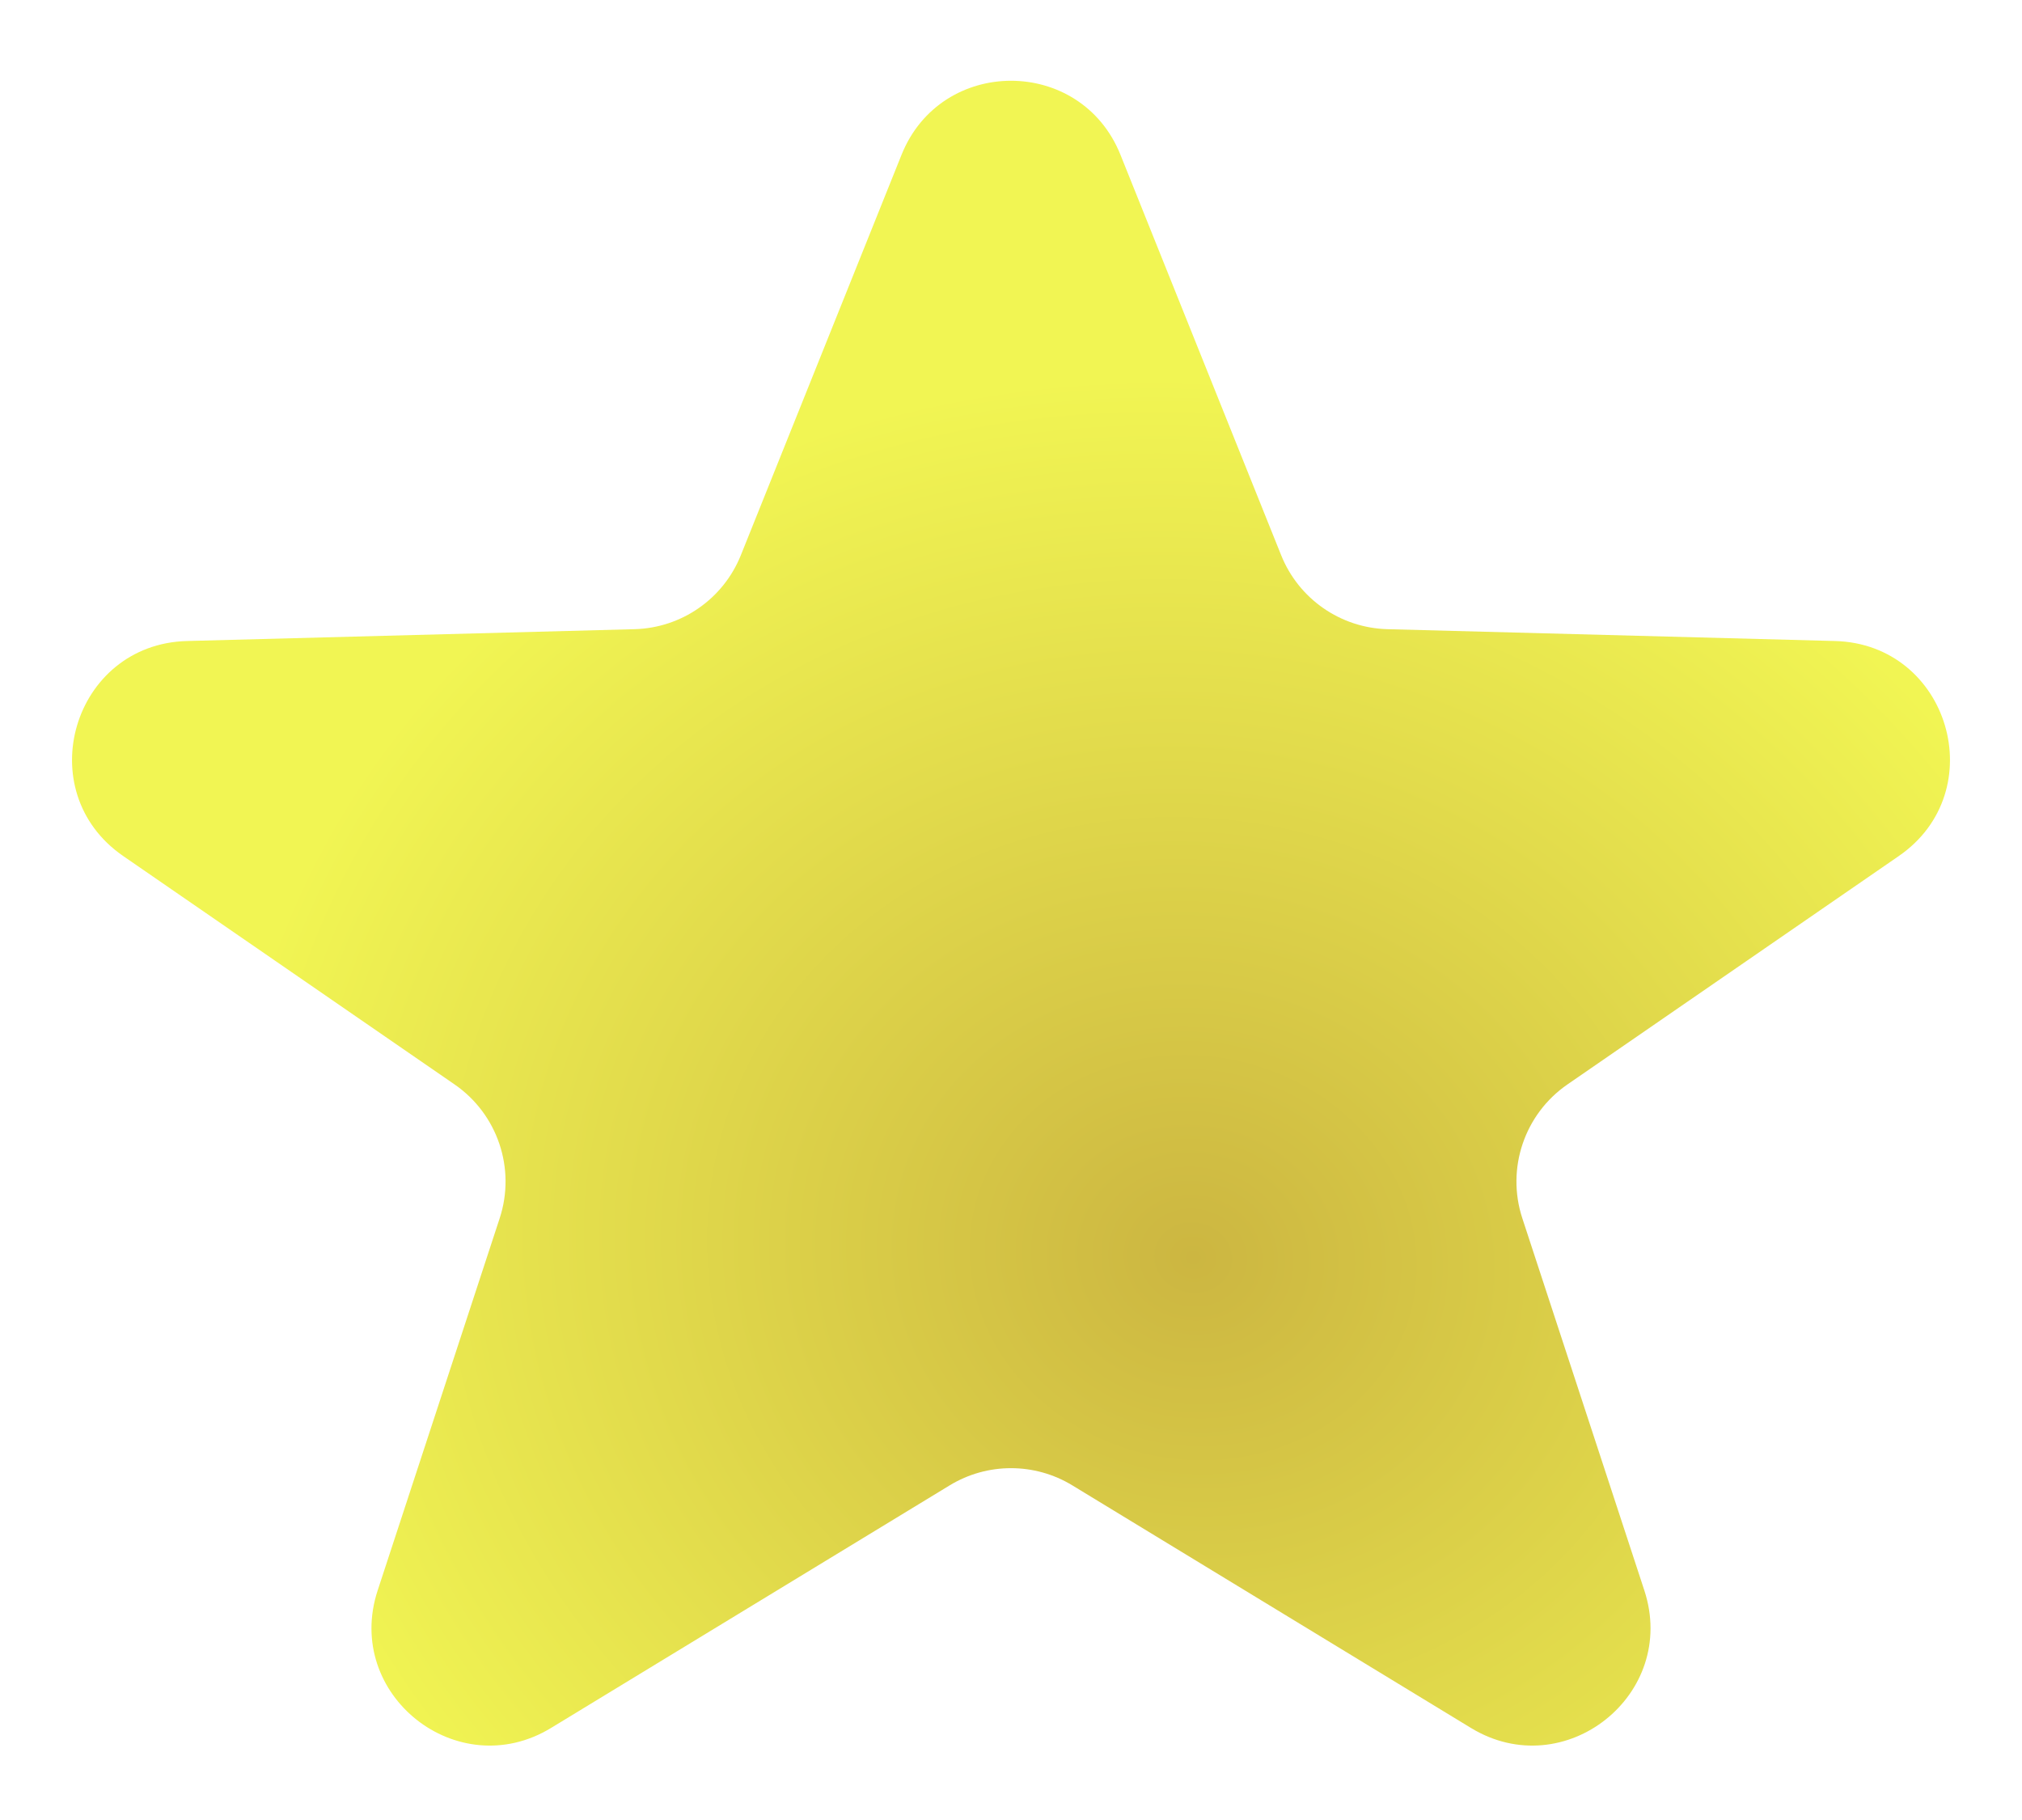 <svg width="120" height="108" viewBox="0 0 120 108" fill="none" xmlns="http://www.w3.org/2000/svg">
<g filter="url(#filter0_d_78_149)">
<path d="M53.504 5.185C55.855 -0.672 64.145 -0.672 66.496 5.185L76.033 28.946C77.073 31.537 79.553 33.263 82.344 33.336L108.899 34.038C115.672 34.217 118.265 42.954 112.686 46.799L93.025 60.35C90.469 62.112 89.378 65.346 90.346 68.295L97.587 90.377C99.614 96.556 92.853 101.919 87.297 98.538L63.639 84.142C61.404 82.782 58.596 82.782 56.361 84.142L32.703 98.538C27.147 101.919 20.386 96.556 22.413 90.377L29.654 68.295C30.622 65.346 29.531 62.112 26.976 60.35L7.314 46.799C1.735 42.954 4.328 34.217 11.101 34.038L37.656 33.336C40.447 33.263 42.927 31.537 43.967 28.946L53.504 5.185Z" fill="url(#paint0_radial_78_149)"/>
</g>
<defs>
<filter id="filter0_d_78_149" x="0.274" y="0.792" width="119.451" height="106.792" filterUnits="userSpaceOnUse" color-interpolation-filters="sRGB">
<feFlood flood-opacity="0" result="BackgroundImageFix"/>
<feColorMatrix in="SourceAlpha" type="matrix" values="0 0 0 0 0 0 0 0 0 0 0 0 0 0 0 0 0 0 127 0" result="hardAlpha"/>
<feOffset dy="4"/>
<feGaussianBlur stdDeviation="2"/>
<feComposite in2="hardAlpha" operator="out"/>
<feColorMatrix type="matrix" values="0 0 0 0 0 0 0 0 0 0 0 0 0 0 0 0 0 0 0.25 0"/>
<feBlend mode="normal" in2="BackgroundImageFix" result="effect1_dropShadow_78_149"/>
<feBlend mode="normal" in="SourceGraphic" in2="effect1_dropShadow_78_149" result="shape"/>
</filter>
<radialGradient id="paint0_radial_78_149" cx="0" cy="0" r="1" gradientUnits="userSpaceOnUse" gradientTransform="translate(71 70.5) rotate(102.288) scale(51.684 57.949)">
<stop stop-color="#CCB641"/>
<stop offset="1" stop-color="#F1F553"/>
</radialGradient>
</defs>
</svg>
